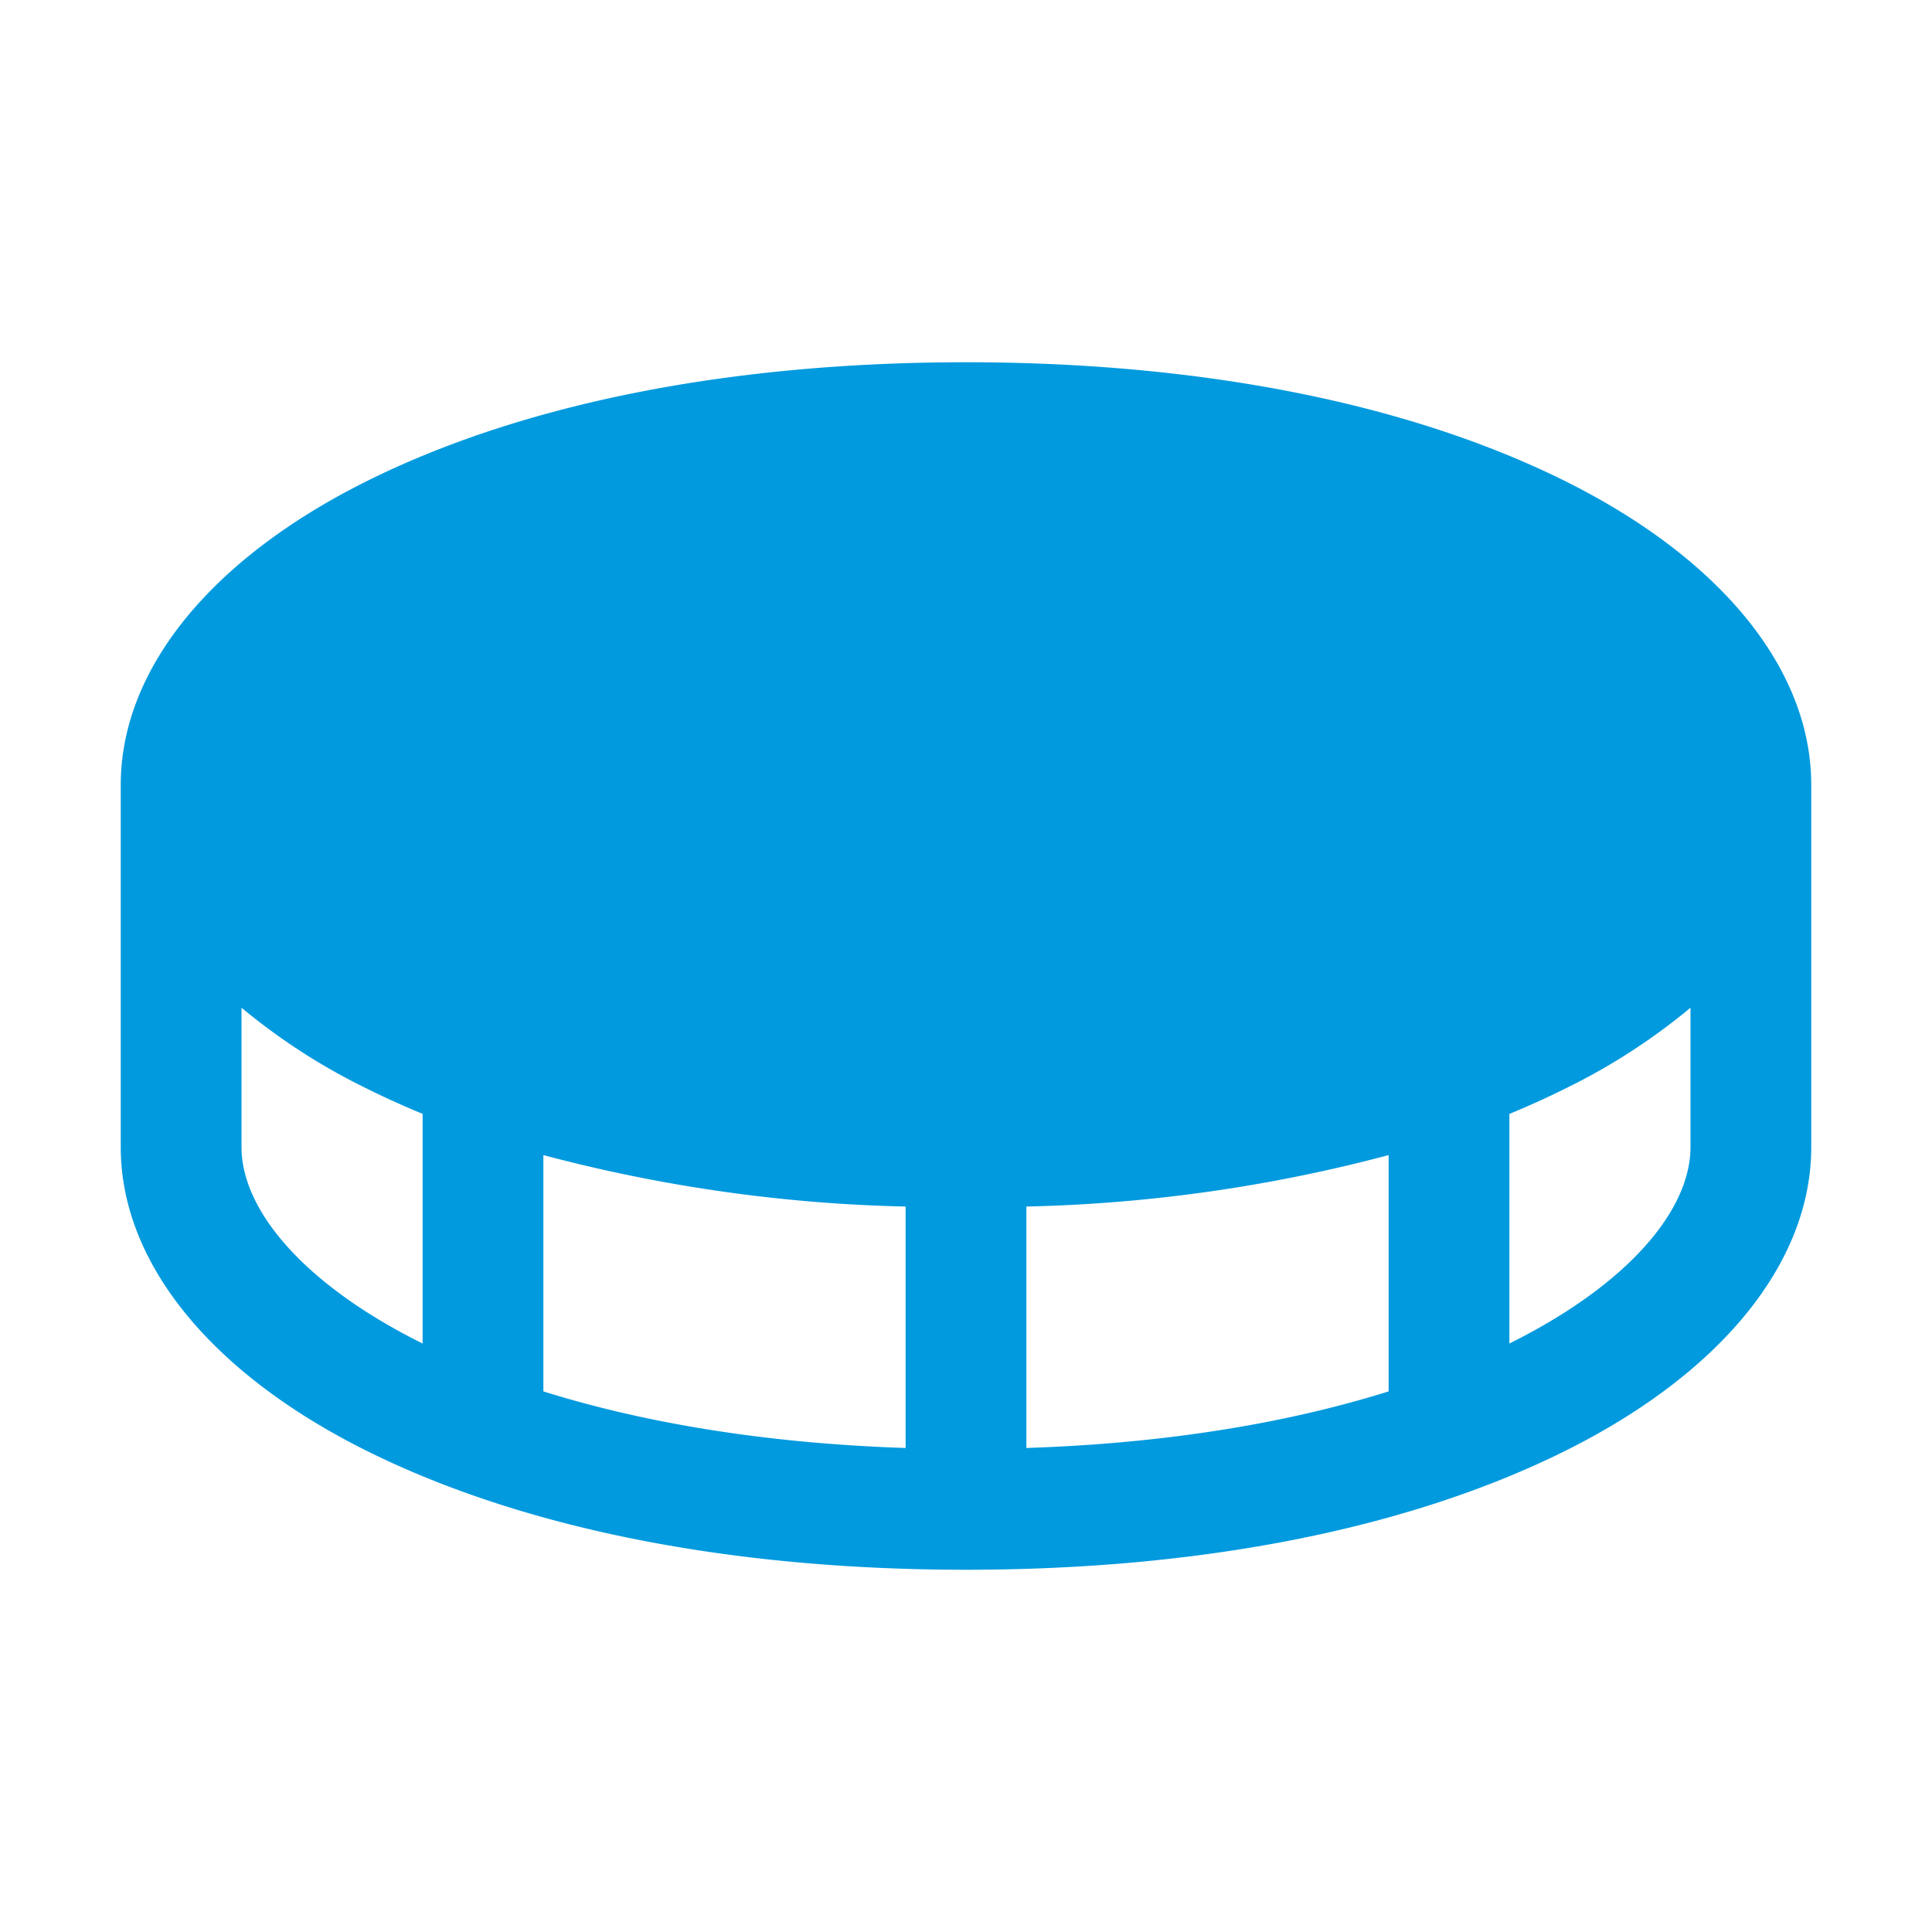 <svg width="32" height="32" fill="none" xmlns="http://www.w3.org/2000/svg"><path d="M25.947 7.98C23.356 6.686 19.917 6 16 6c-3.916 0-7.356.685-9.947 1.98C3.477 9.269 2 11.099 2 13v6c0 1.902 1.477 3.732 4.053 5.02C8.644 25.314 12.083 26 16 26c3.916 0 7.356-.685 9.947-1.98C28.523 22.731 30 20.901 30 19v-6c0-1.902-1.477-3.732-4.053-5.02ZM15 19.984v3.999c-2.373-.078-4.378-.429-6-.937v-3.914c1.959.521 3.973.808 6 .852Zm2 0a25.474 25.474 0 0 0 6-.852v3.914c-1.622.508-3.627.86-6 .937v-4ZM4 19v-2.309c.63.523 1.318.969 2.053 1.328.304.152.62.295.947.43v3.804C5.022 21.271 4 20.037 4 19Zm21 3.253V18.45c.327-.135.643-.278.947-.43A10.32 10.32 0 0 0 28 16.691V19c0 1.037-1.022 2.27-3 3.253Z" fill="#019ADE"/></svg>